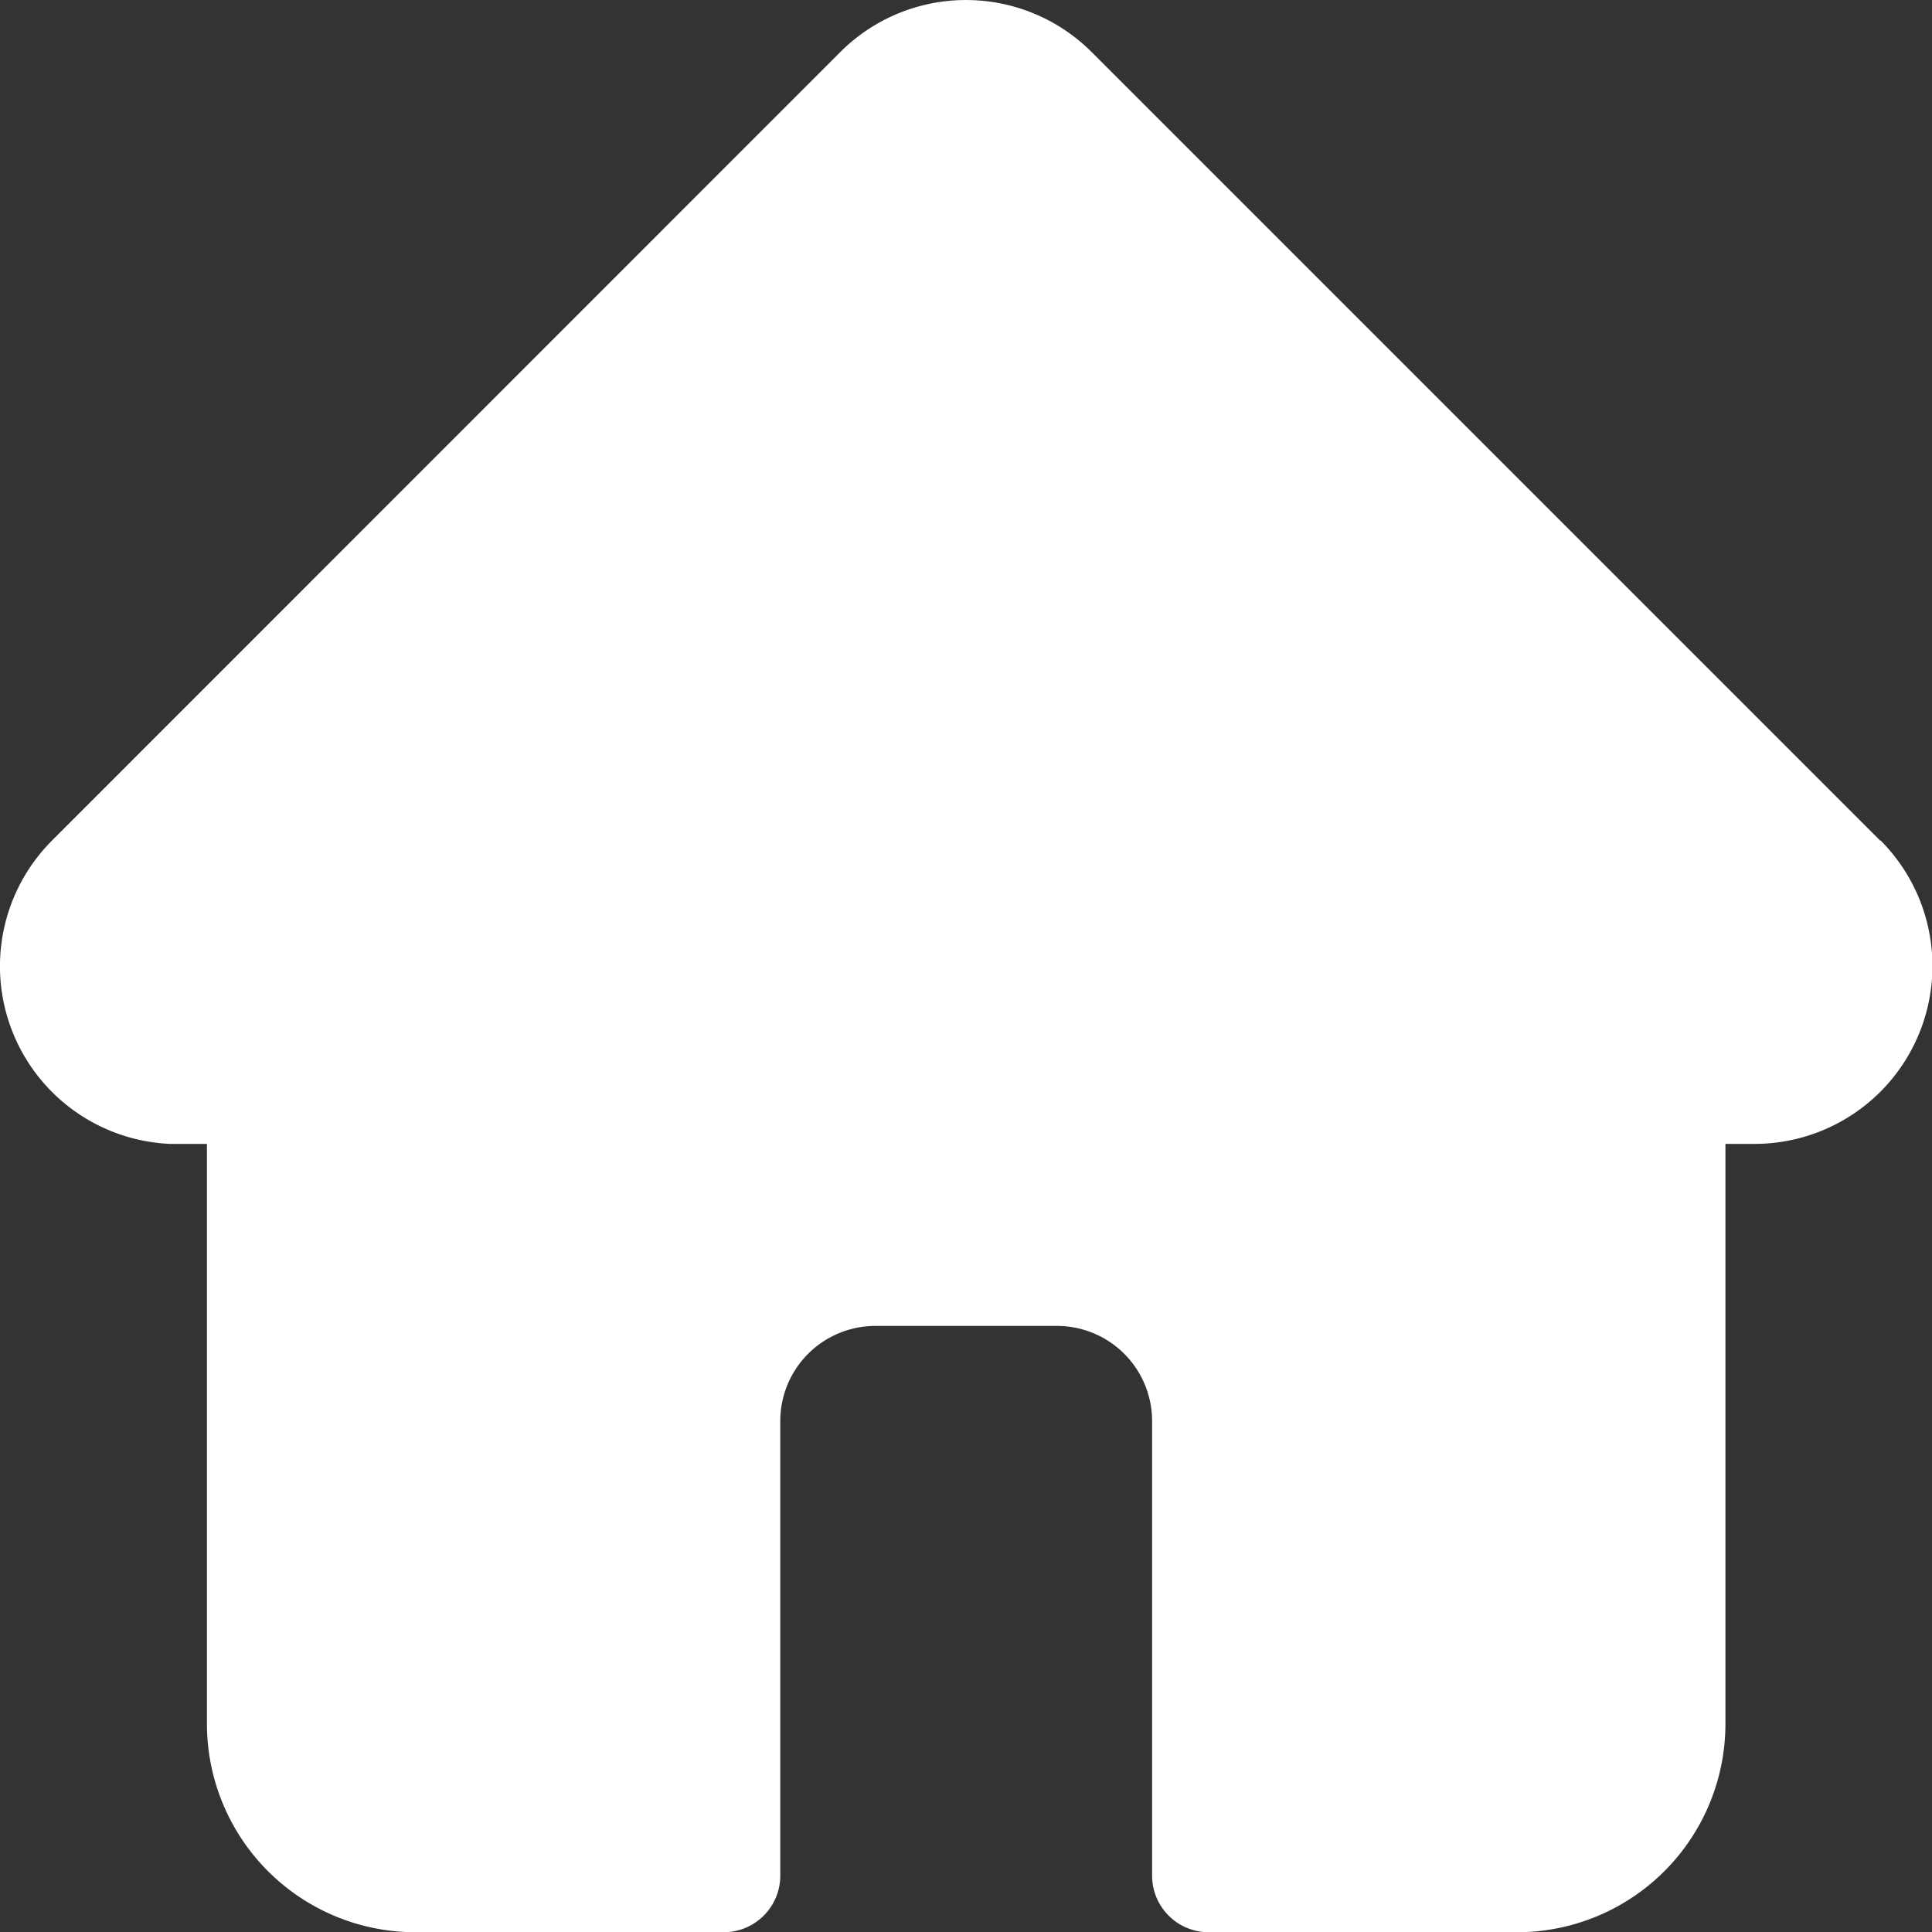 <svg xmlns="http://www.w3.org/2000/svg" width="25.674" height="25.677" viewBox="0 0 25.674 25.677"><rect x="0" y="0" width="25.674" height="25.677" fill="#333333" stroke="none"/><path d="M24.984,11.168l0,0L14.508.692a2.363,2.363,0,0,0-3.343,0L.7,11.16l-.011.011A2.363,2.363,0,0,0,2.259,15.2q.036,0,.073,0H2.75V22.91a2.77,2.77,0,0,0,2.767,2.766h4.1a.752.752,0,0,0,.752-.752V18.881a1.264,1.264,0,0,1,1.262-1.262h2.417a1.264,1.264,0,0,1,1.262,1.262v6.043a.752.752,0,0,0,.752.752h4.1a2.77,2.77,0,0,0,2.767-2.766V15.2h.387a2.364,2.364,0,0,0,1.673-4.034Zm0,0" transform="translate(0 0.001)" fill="#fff"/></svg>